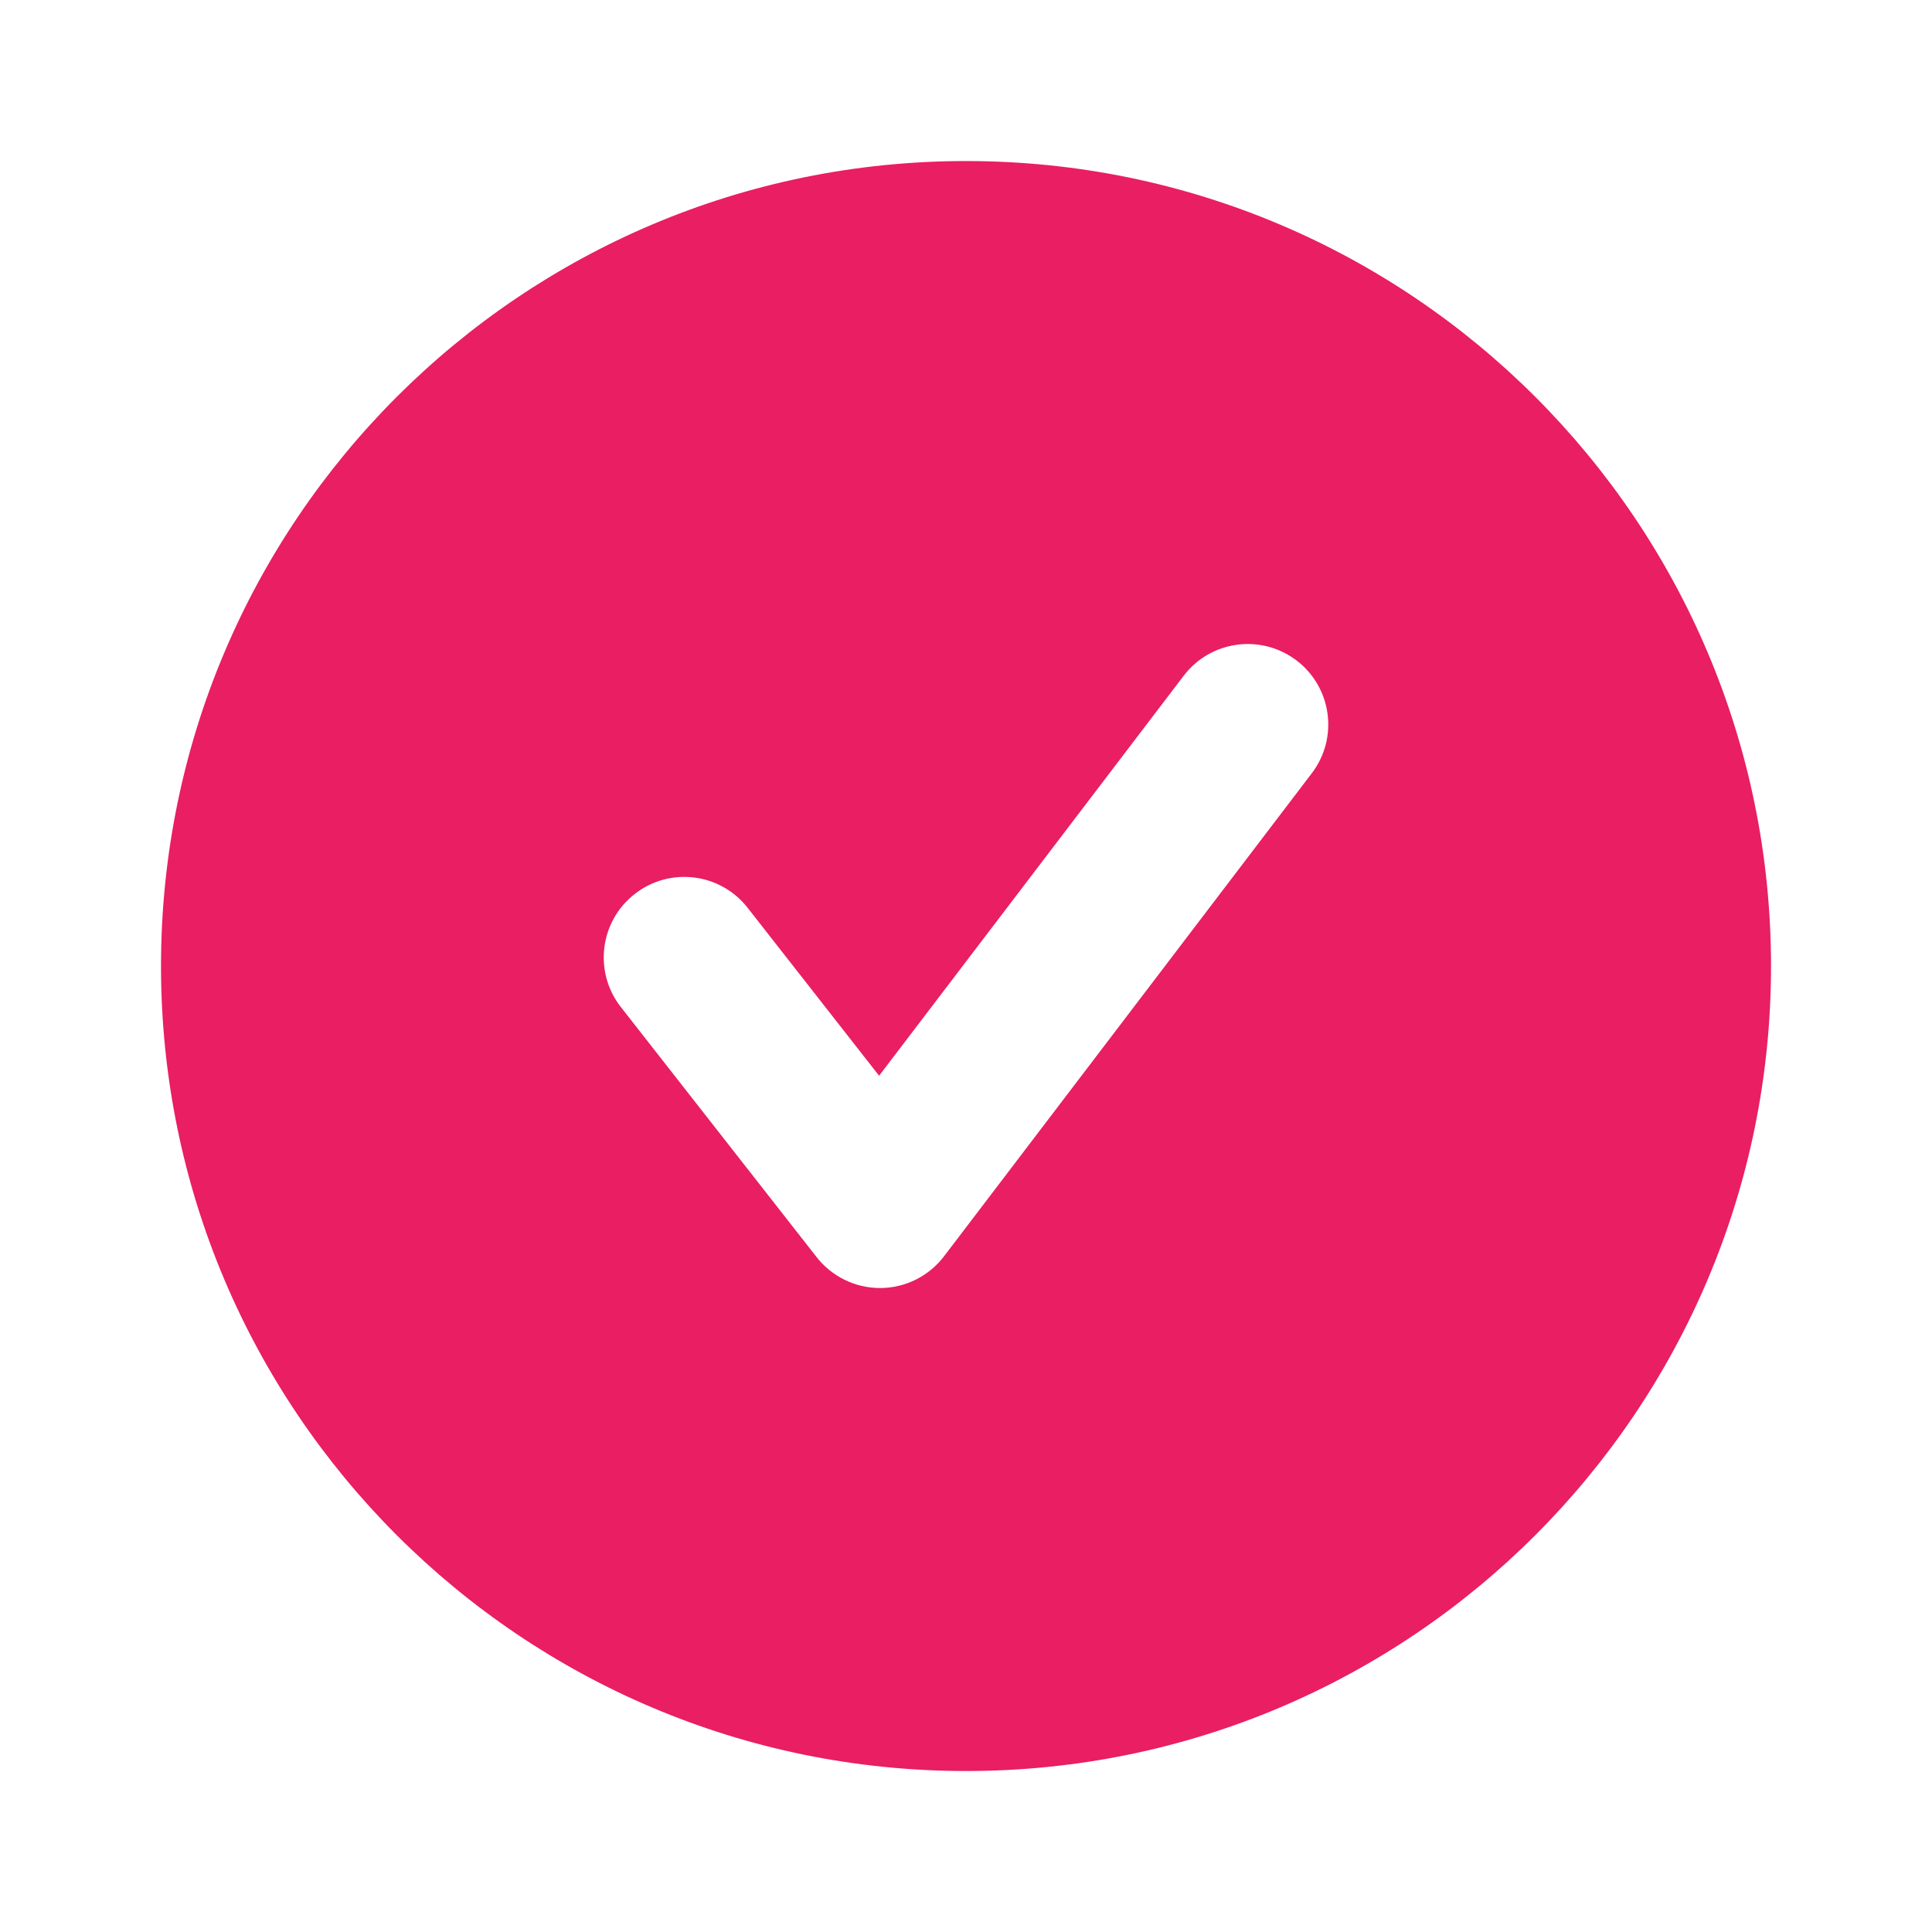 <svg width="56" height="56" viewBox="0 0 56 56" fill="none" xmlns="http://www.w3.org/2000/svg">
<g id="checkmark-circle-fill">
<path id="&#240;&#159;&#142;&#168; Icon color" fill-rule="evenodd" clip-rule="evenodd" d="M38.023 22.413L27.364 36.413C26.925 36.989 26.246 37.33 25.523 37.334H25.506C24.79 37.334 24.113 37.003 23.67 36.438L17.995 29.189C17.202 28.176 17.38 26.708 18.395 25.915C19.407 25.119 20.877 25.297 21.671 26.314L25.481 31.181L34.31 19.587C35.09 18.563 36.553 18.362 37.581 19.144C38.606 19.925 38.804 21.388 38.023 22.413ZM28.001 4.668C15.114 4.668 4.667 15.114 4.667 28.001C4.667 40.886 15.114 51.334 28.001 51.334C40.888 51.334 51.334 40.886 51.334 28.001C51.334 15.114 40.888 4.668 28.001 4.668Z" fill="#E91E63"/>
<mask id="mask0" mask-type="alpha" maskUnits="userSpaceOnUse" x="4" y="4" width="48" height="48">
<path id="&#240;&#159;&#142;&#168; Icon color_2" fill-rule="evenodd" clip-rule="evenodd" d="M38.023 22.413L27.364 36.413C26.925 36.989 26.246 37.33 25.523 37.334H25.506C24.79 37.334 24.113 37.003 23.67 36.438L17.995 29.189C17.202 28.176 17.38 26.708 18.395 25.915C19.407 25.119 20.877 25.297 21.671 26.314L25.481 31.181L34.31 19.587C35.09 18.563 36.553 18.362 37.581 19.144C38.606 19.925 38.804 21.388 38.023 22.413ZM28.001 4.668C15.114 4.668 4.667 15.114 4.667 28.001C4.667 40.886 15.114 51.334 28.001 51.334C40.888 51.334 51.334 40.886 51.334 28.001C51.334 15.114 40.888 4.668 28.001 4.668Z" fill="white"/>
</mask>
<g mask="url(#mask0)">
</g>
</g>
</svg>
